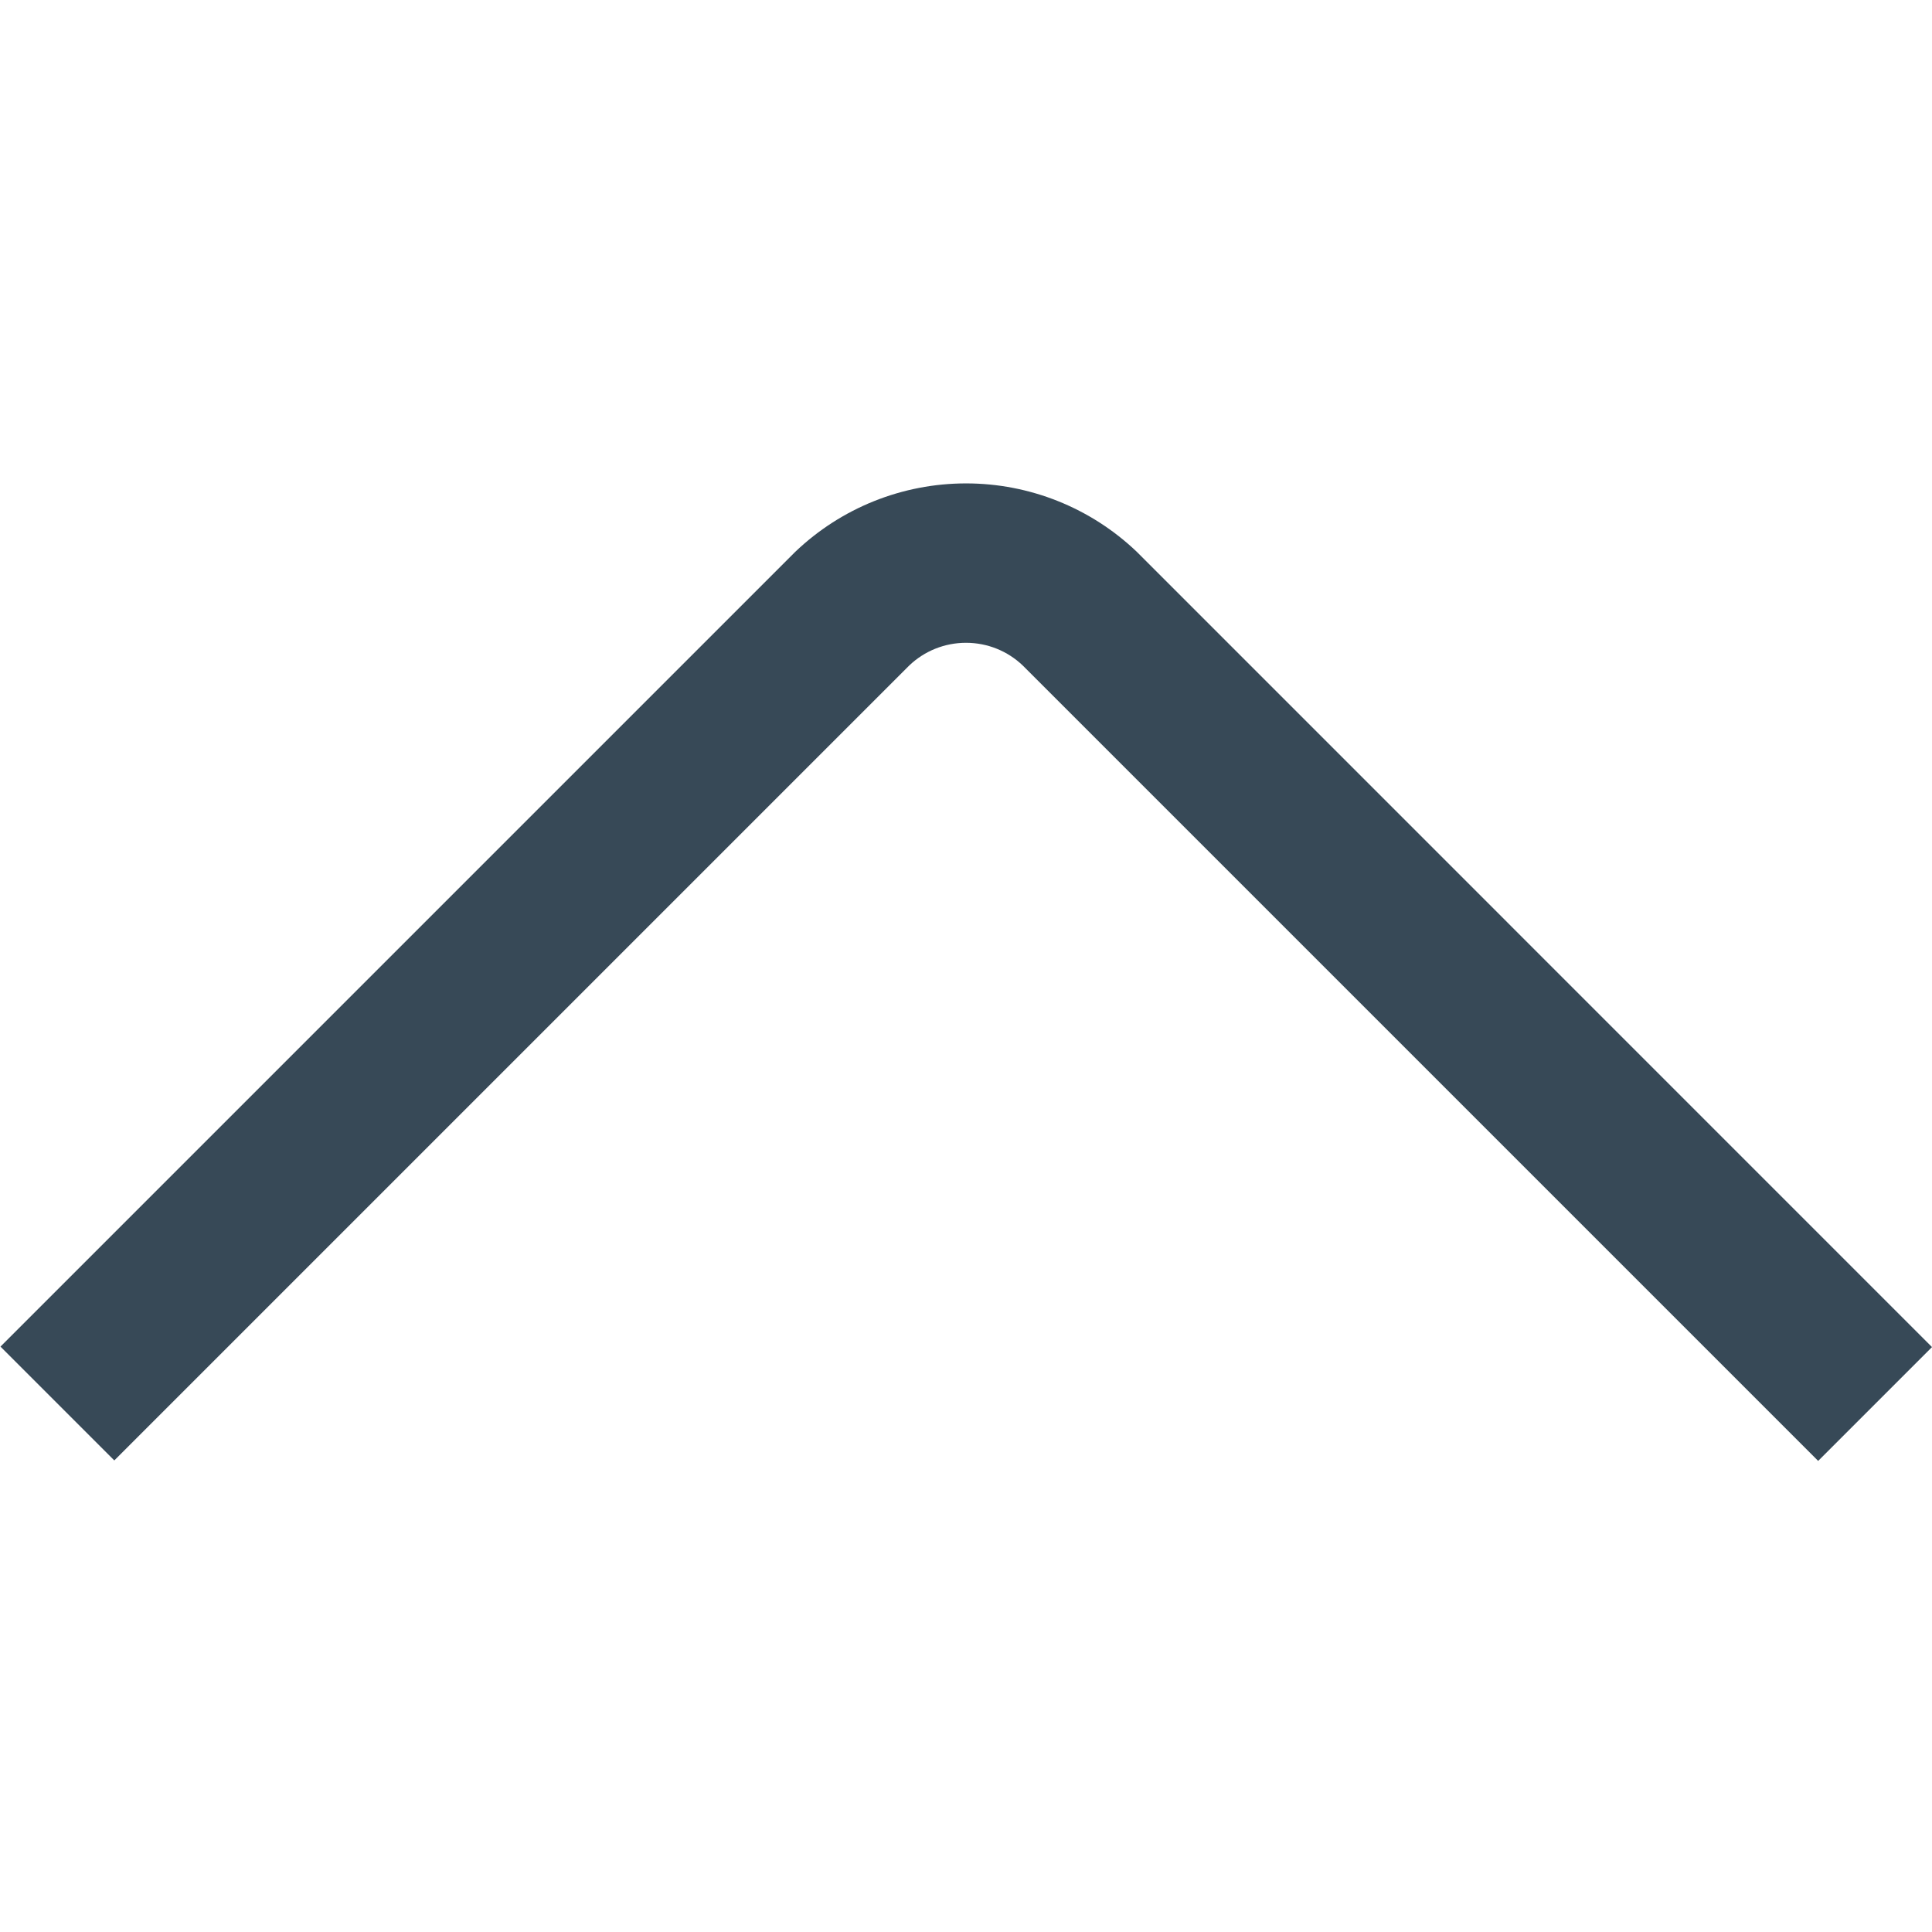 <svg width="24" height="24" viewBox="0 0 24 24" fill="none" xmlns="http://www.w3.org/2000/svg">
<g clip-path="url(#clip0_403_3729)">
<path d="M22.586 18.148L12.707 8.269C12.517 8.086 12.264 7.985 12 7.985C11.737 7.985 11.483 8.086 11.293 8.269L1.42 18.142L0.006 16.728L9.879 6.855C10.451 6.309 11.21 6.005 12.001 6.005C12.791 6.005 13.55 6.309 14.122 6.855L24 16.734L22.586 18.148Z" fill="#374957"/>
</g>
<defs>
<clipPath id="clip0_403_3729">
<rect width="24" height="24" fill="white"/>
</clipPath>
</defs>
</svg>
